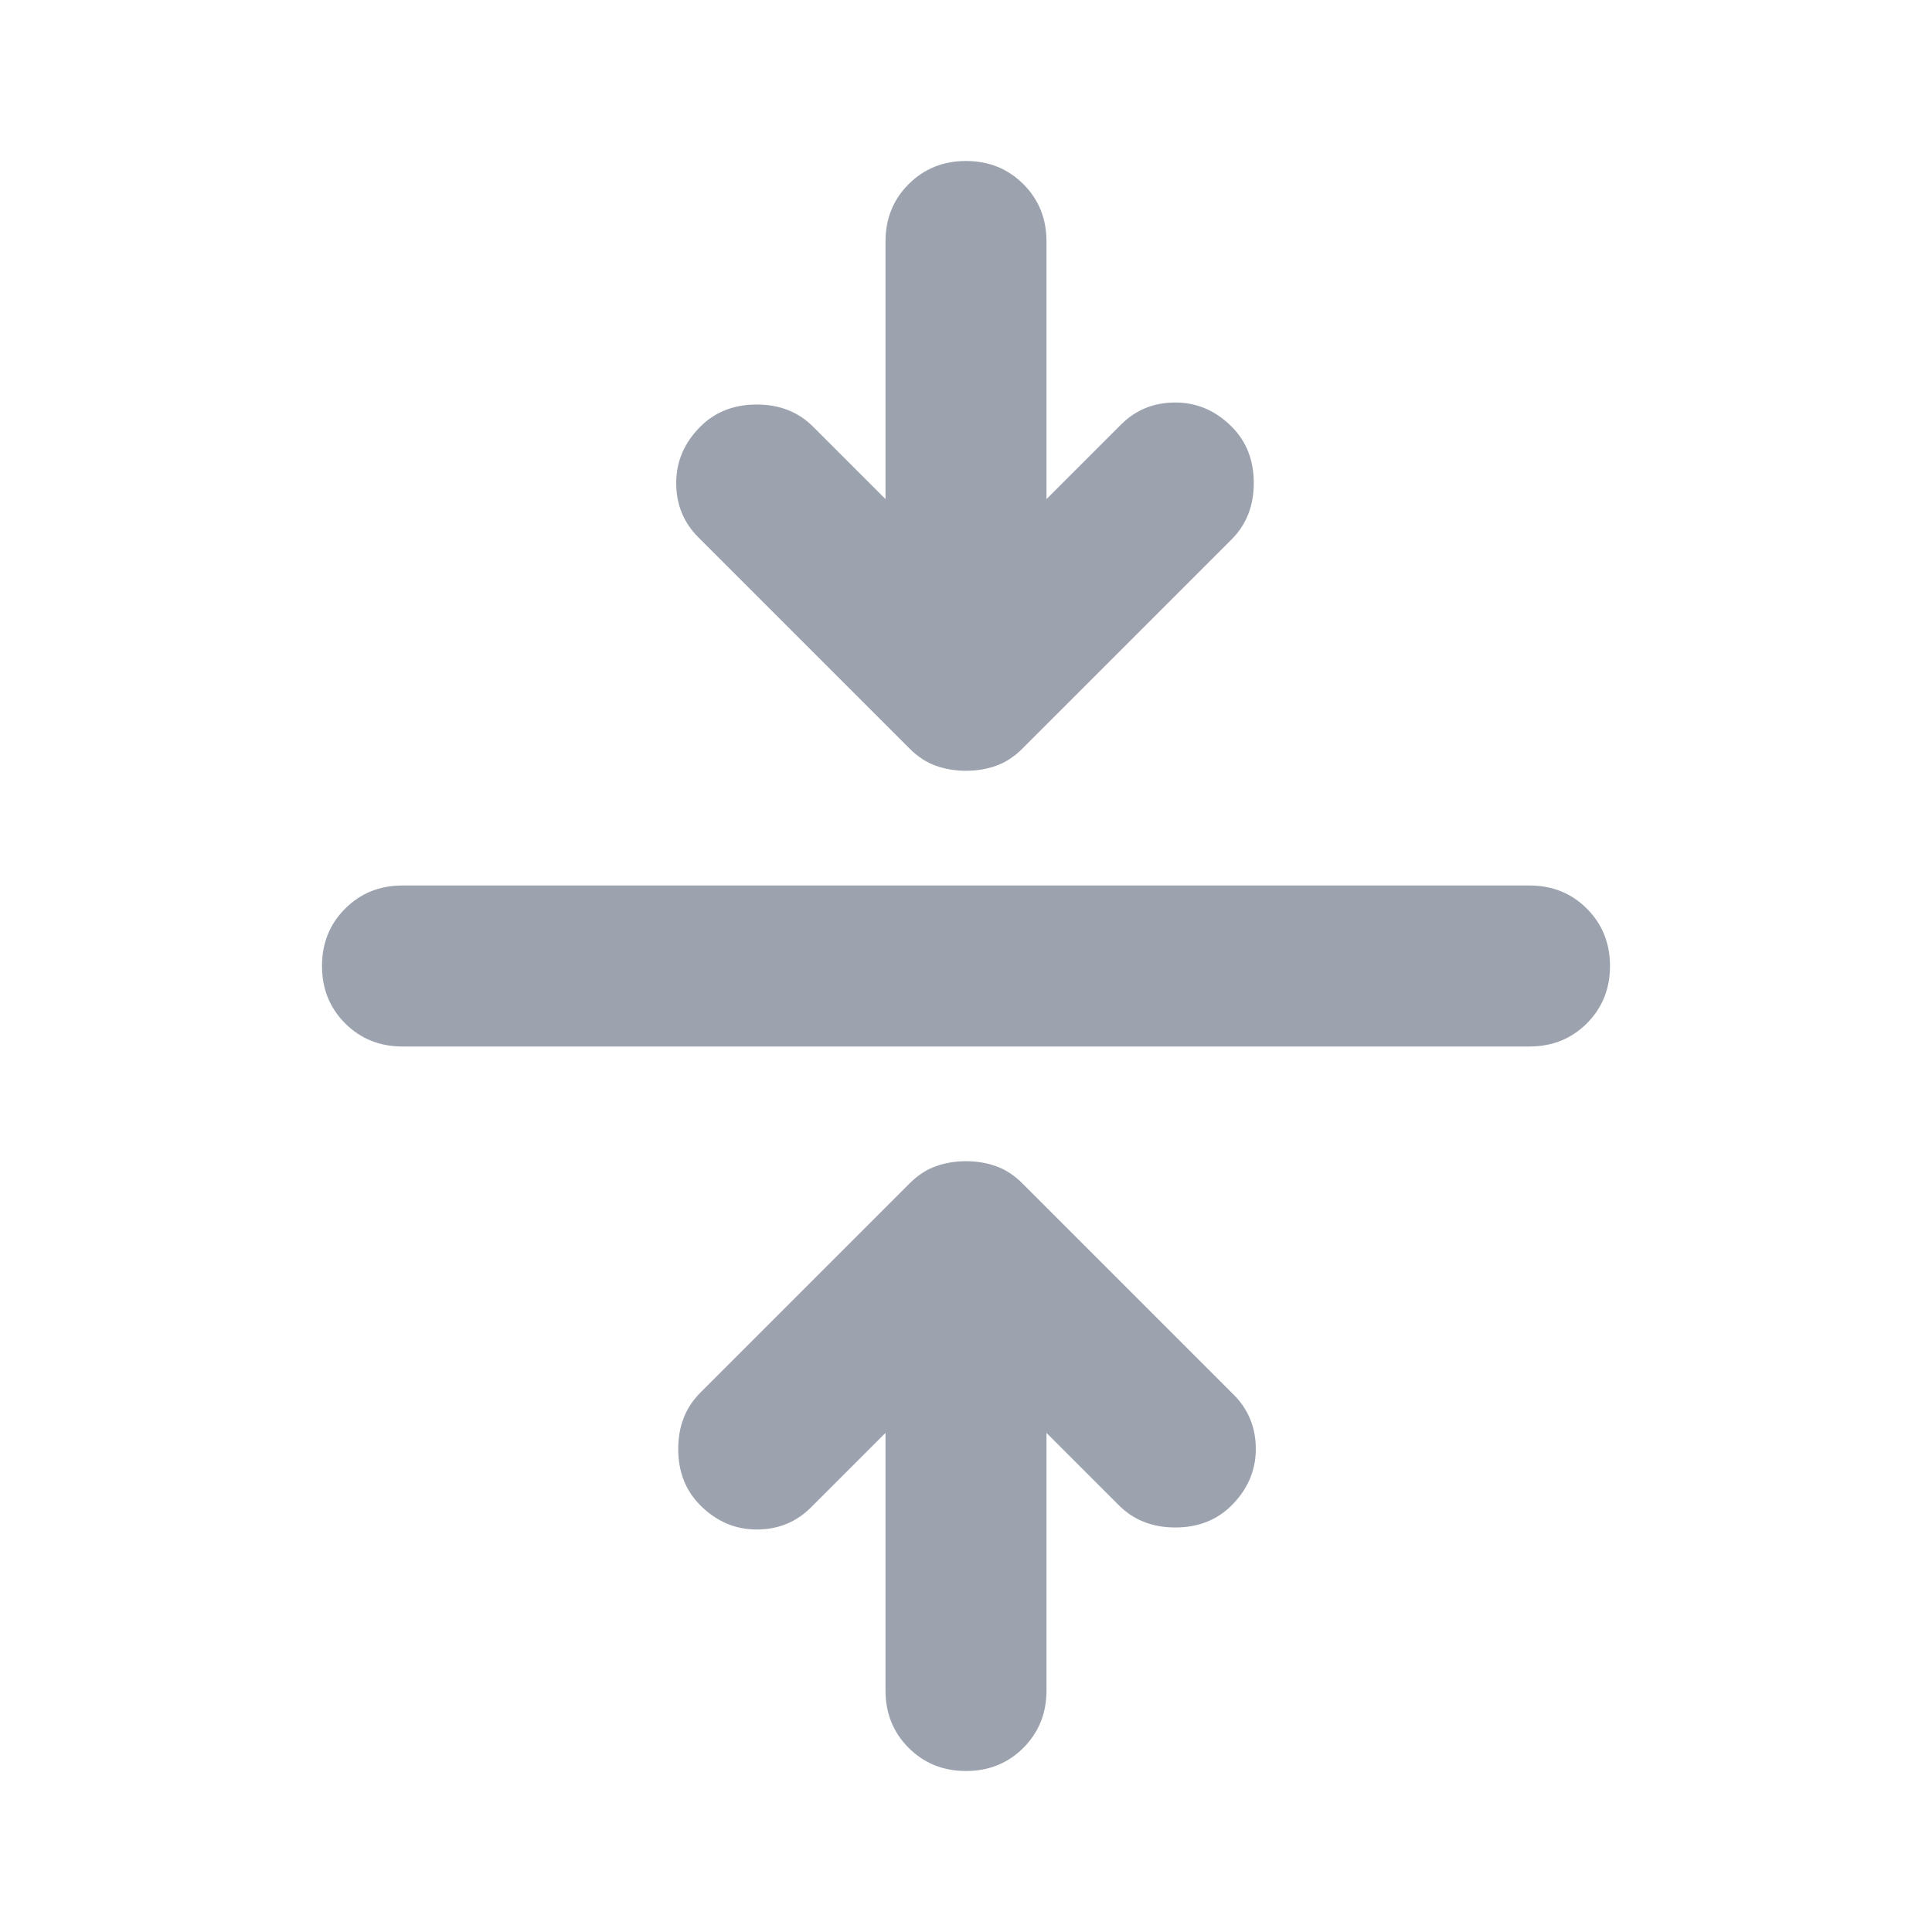 <svg xmlns="http://www.w3.org/2000/svg" fill="#9CA3AF" height="20" viewBox="0 96 960 960" width="20"><path d="M480 976q-17 0-28.5-11.5T440 936V808l-37 37q-11 11-27 11t-28-12q-11-11-11-28t11-28l104-104q6-6 13-8.5t15-2.5q8 0 15 2.5t13 8.5l105 105q11 11 11 27t-12 28q-11 11-28 11t-28-11l-36-36v128q0 17-11.5 28.5T480 976ZM200 616q-17 0-28.5-11.5T160 576q0-17 11.5-28.5T200 536h560q17 0 28.5 11.5T800 576q0 17-11.5 28.5T760 616H200Zm280-137q-8 0-15-2.5t-13-8.5L347 363q-11-11-11-27t12-28q11-11 28-11t28 11l36 36V216q0-17 11.5-28.5T480 176q17 0 28.5 11.5T520 216v128l37-37q11-11 27-11t28 12q11 11 11 28t-11 28L508 468q-6 6-13 8.5t-15 2.5Z"/></svg>